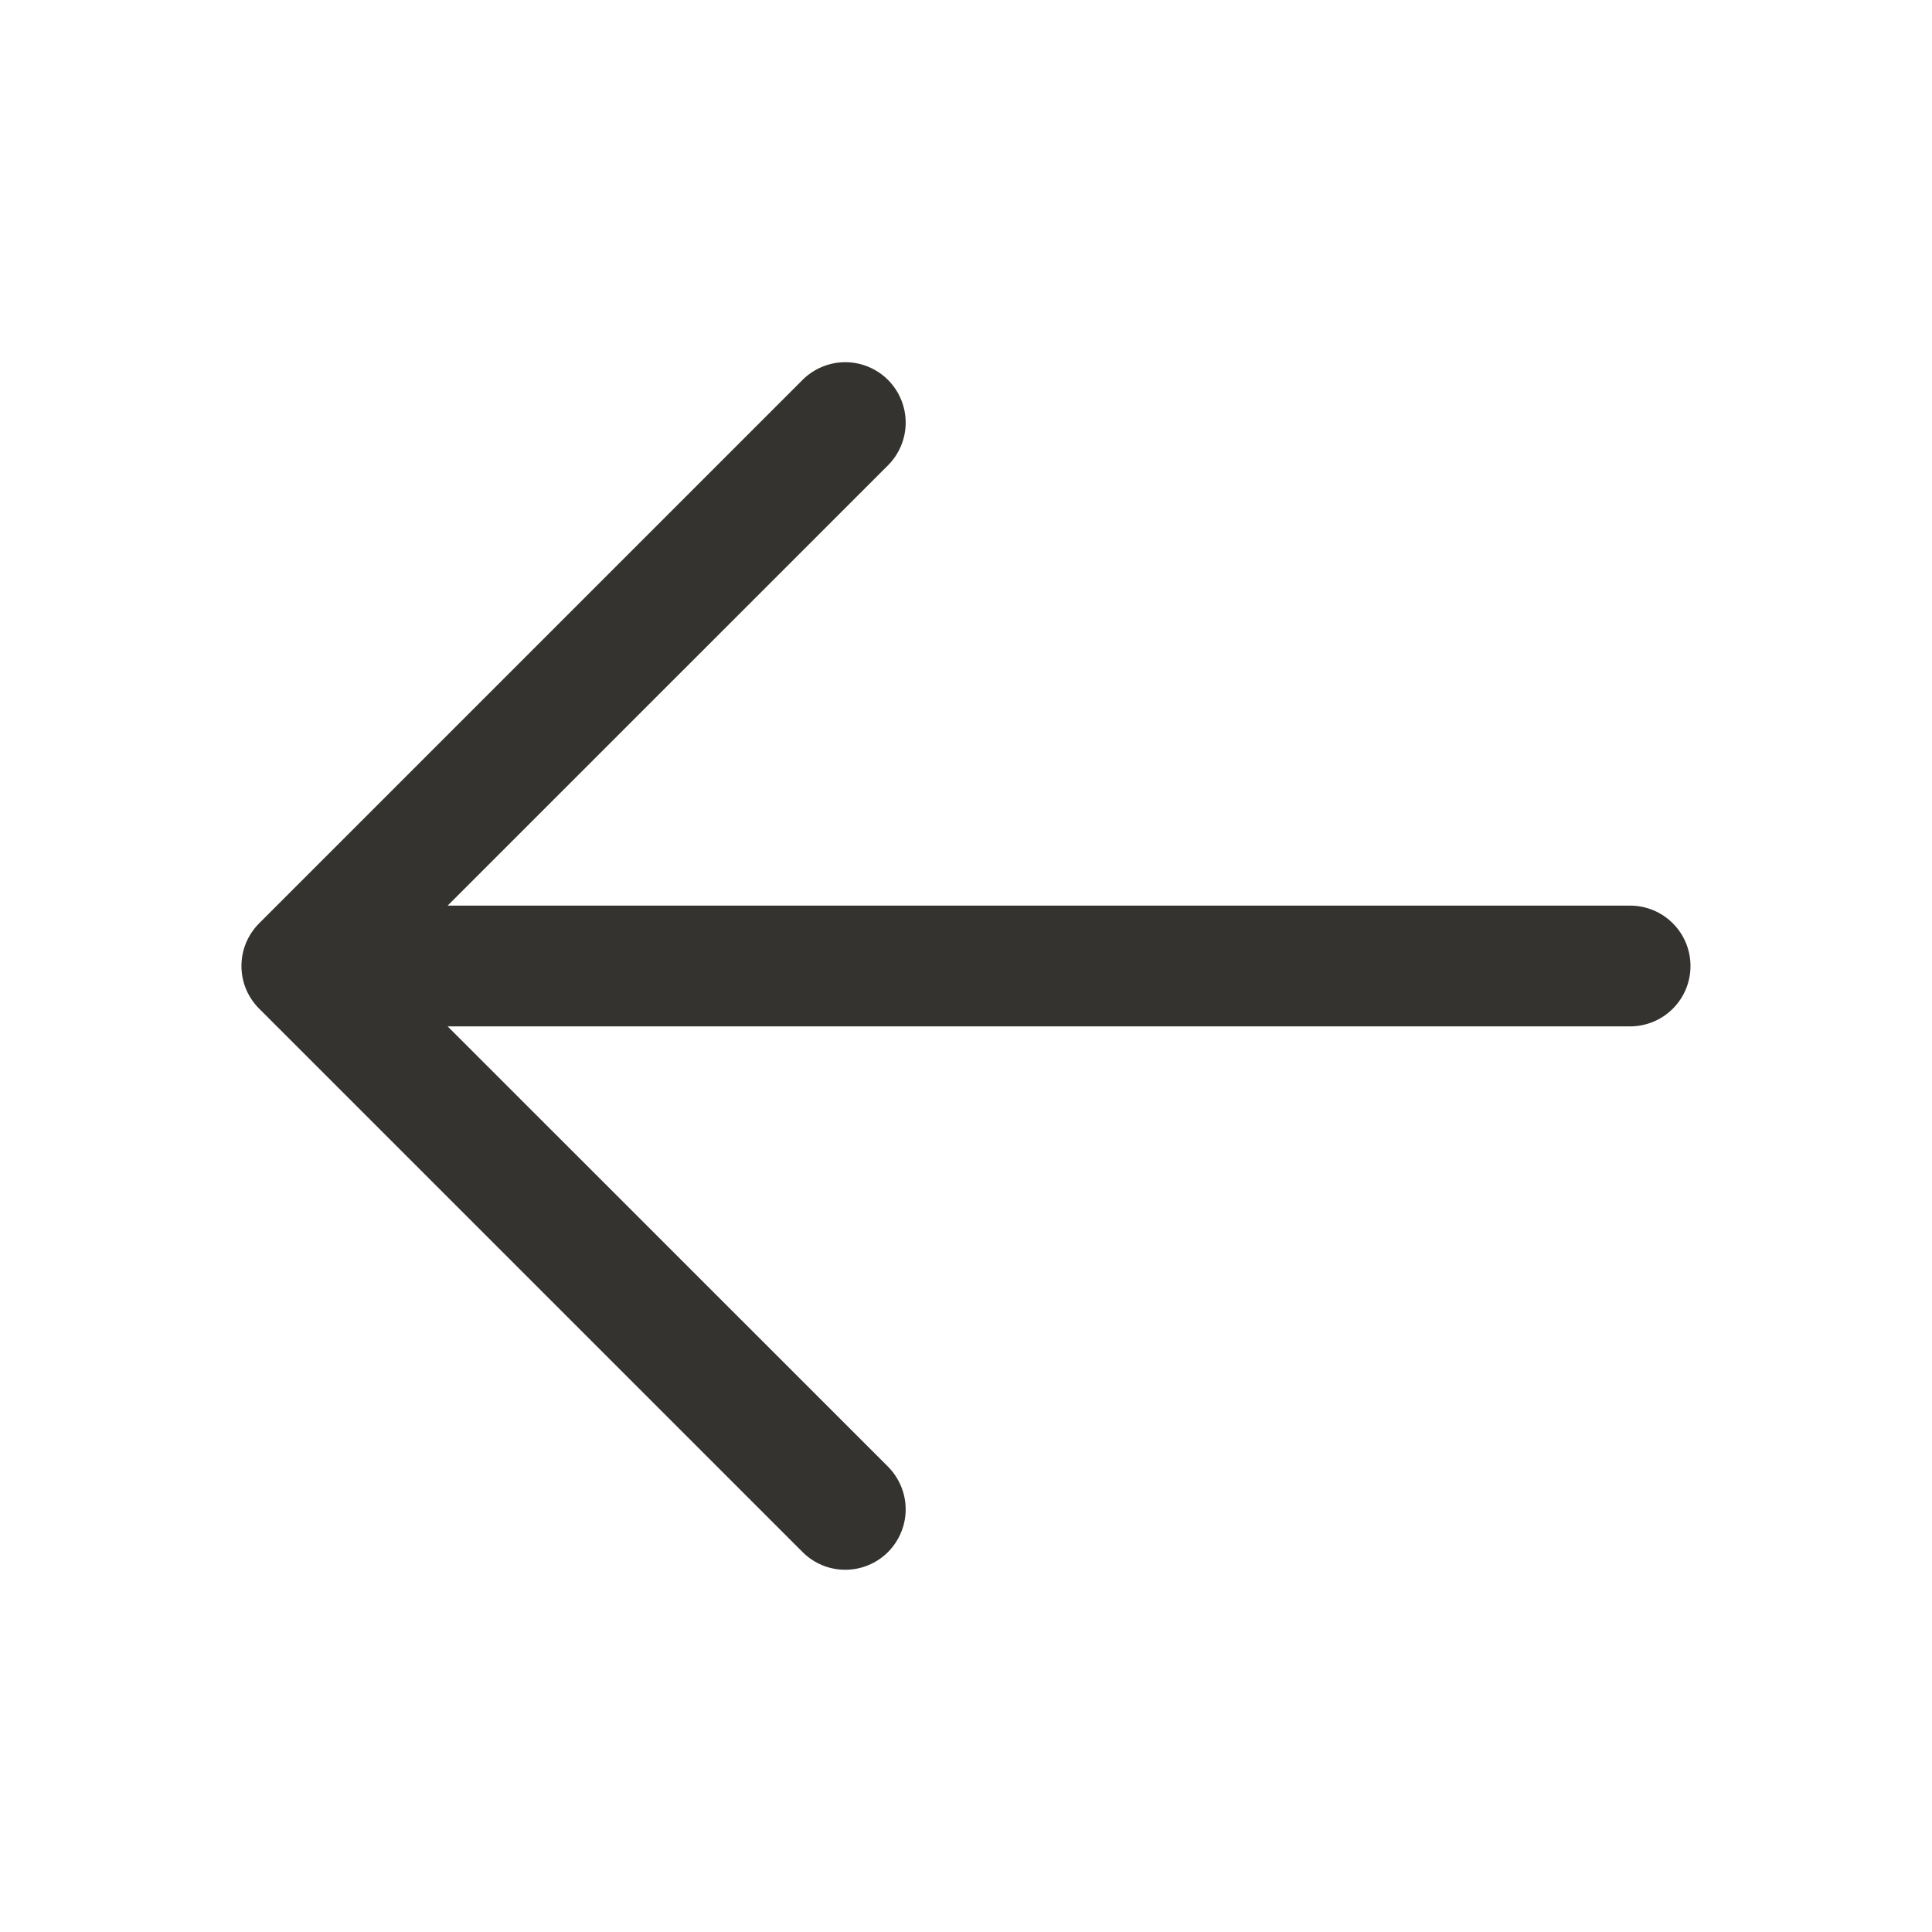 <svg width="32" height="32" viewBox="0 0 32 32" fill="none" xmlns="http://www.w3.org/2000/svg">
<path d="M28 16C28 16.265 27.895 16.52 27.707 16.707C27.52 16.895 27.265 17 27 17H7.414L14.708 24.292C14.8 24.385 14.874 24.496 14.924 24.617C14.975 24.738 15.001 24.869 15.001 25C15.001 25.131 14.975 25.261 14.924 25.383C14.874 25.504 14.8 25.614 14.708 25.707C14.615 25.8 14.504 25.874 14.383 25.924C14.262 25.975 14.131 26 14 26C13.869 26 13.739 25.975 13.617 25.924C13.496 25.874 13.386 25.8 13.293 25.707L4.293 16.707C4.2 16.615 4.126 16.504 4.075 16.383C4.025 16.262 3.999 16.131 3.999 16C3.999 15.868 4.025 15.738 4.075 15.617C4.126 15.496 4.2 15.385 4.293 15.292L13.293 6.292C13.48 6.105 13.735 5.999 14 5.999C14.265 5.999 14.52 6.105 14.708 6.292C14.895 6.48 15.001 6.735 15.001 7C15.001 7.265 14.895 7.52 14.708 7.707L7.414 15H27C27.265 15 27.52 15.105 27.707 15.293C27.895 15.48 28 15.735 28 16Z" fill="#343330"/>
</svg>
